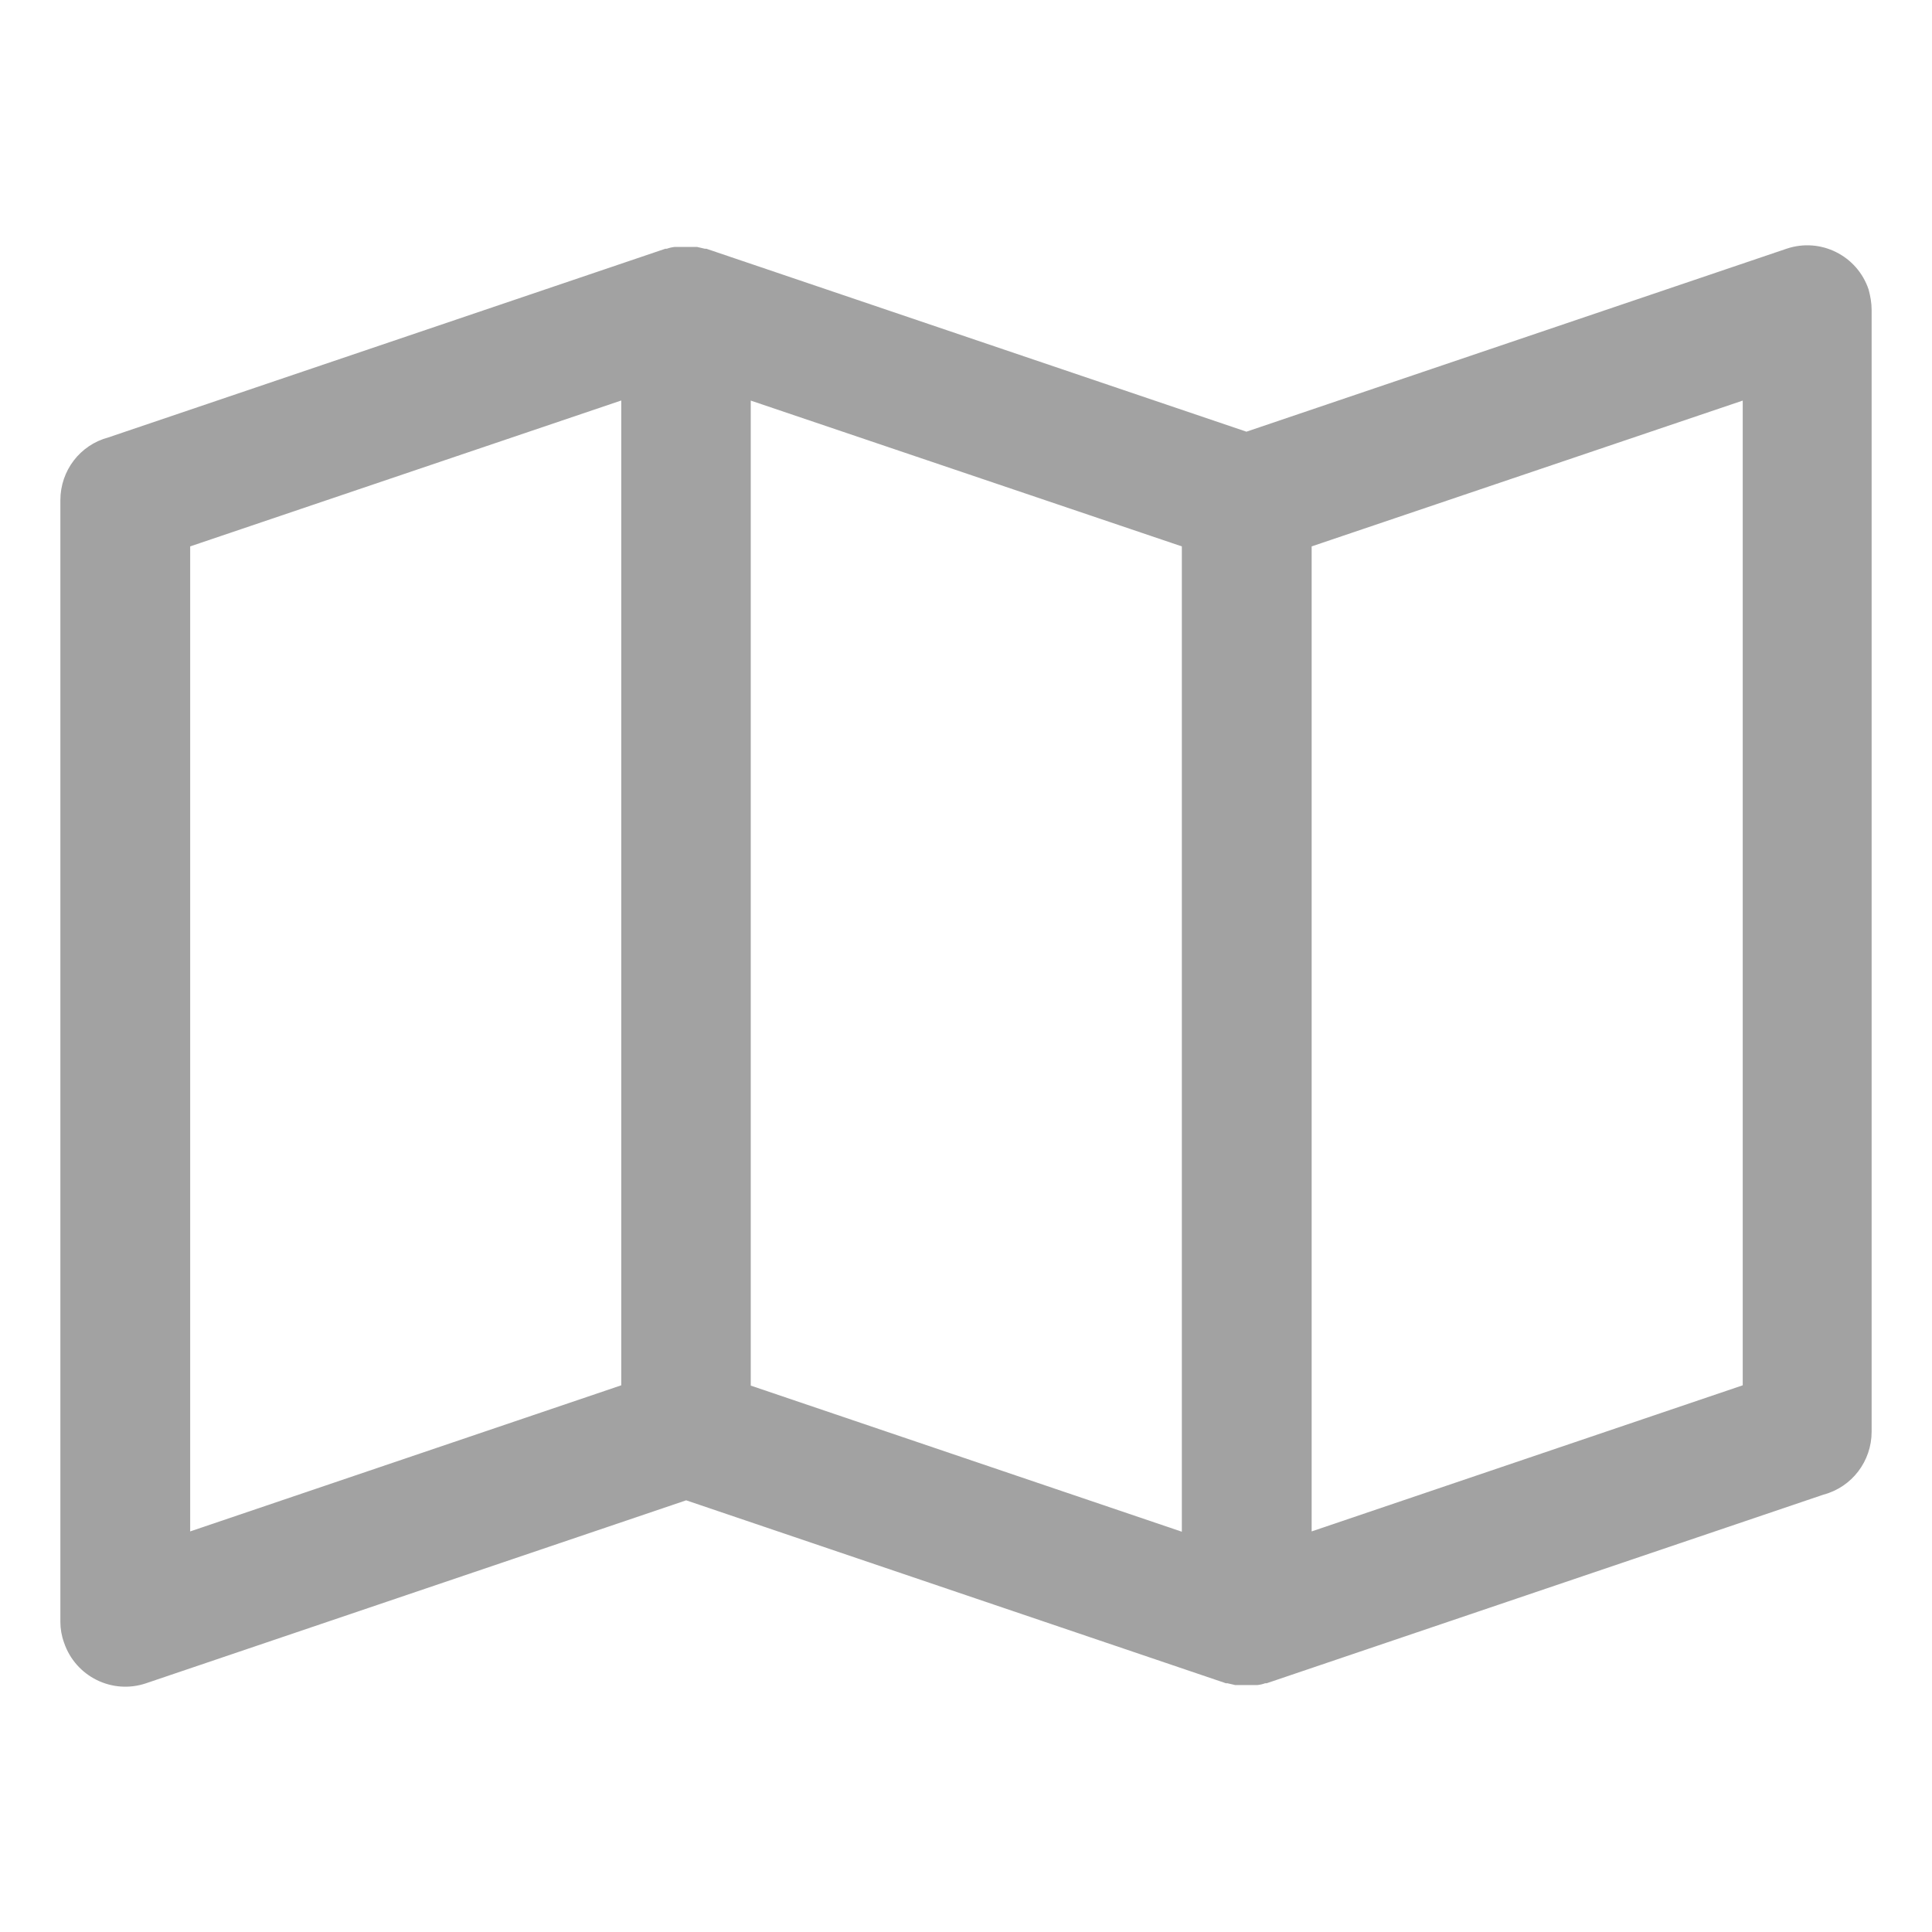 <svg xmlns="http://www.w3.org/2000/svg" id="Слой_1" x="0" y="0" version="1.1" viewBox="0 0 64 64" xml:space="preserve"><style></style><switch><g><path id="Контур_2209" fill="#a2a2a2" fill-rule="evenodd" d="M3.59 14.49l18.45-6.25h.05c.08-.03.17-.05.26-.06H23.09l.26.06h.05l17.89 6.06 17.89-6.06c1.12-.38 2.34.22 2.72 1.35.06.22.1.45.1.68v37.16c0 .97-.65 1.83-1.59 2.08l-18.45 6.25h-.05c-.08.03-.17.05-.26.06H40.92l-.26-.06h-.05L22.73 49.7 4.84 55.76c-1.12.38-2.34-.22-2.72-1.35-.08-.22-.12-.45-.12-.68V16.57c0-.98.65-1.83 1.59-2.08zm39.86 3.61v32.63l14.28-4.84V13.27L43.45 18.1zm-18.58-4.83V45.9l14.28 4.84V18.1l-14.28-4.83zm-4.3 0L6.3 18.1v32.63l14.28-4.84V13.27z" clip-rule="evenodd"/></g></switch></svg>